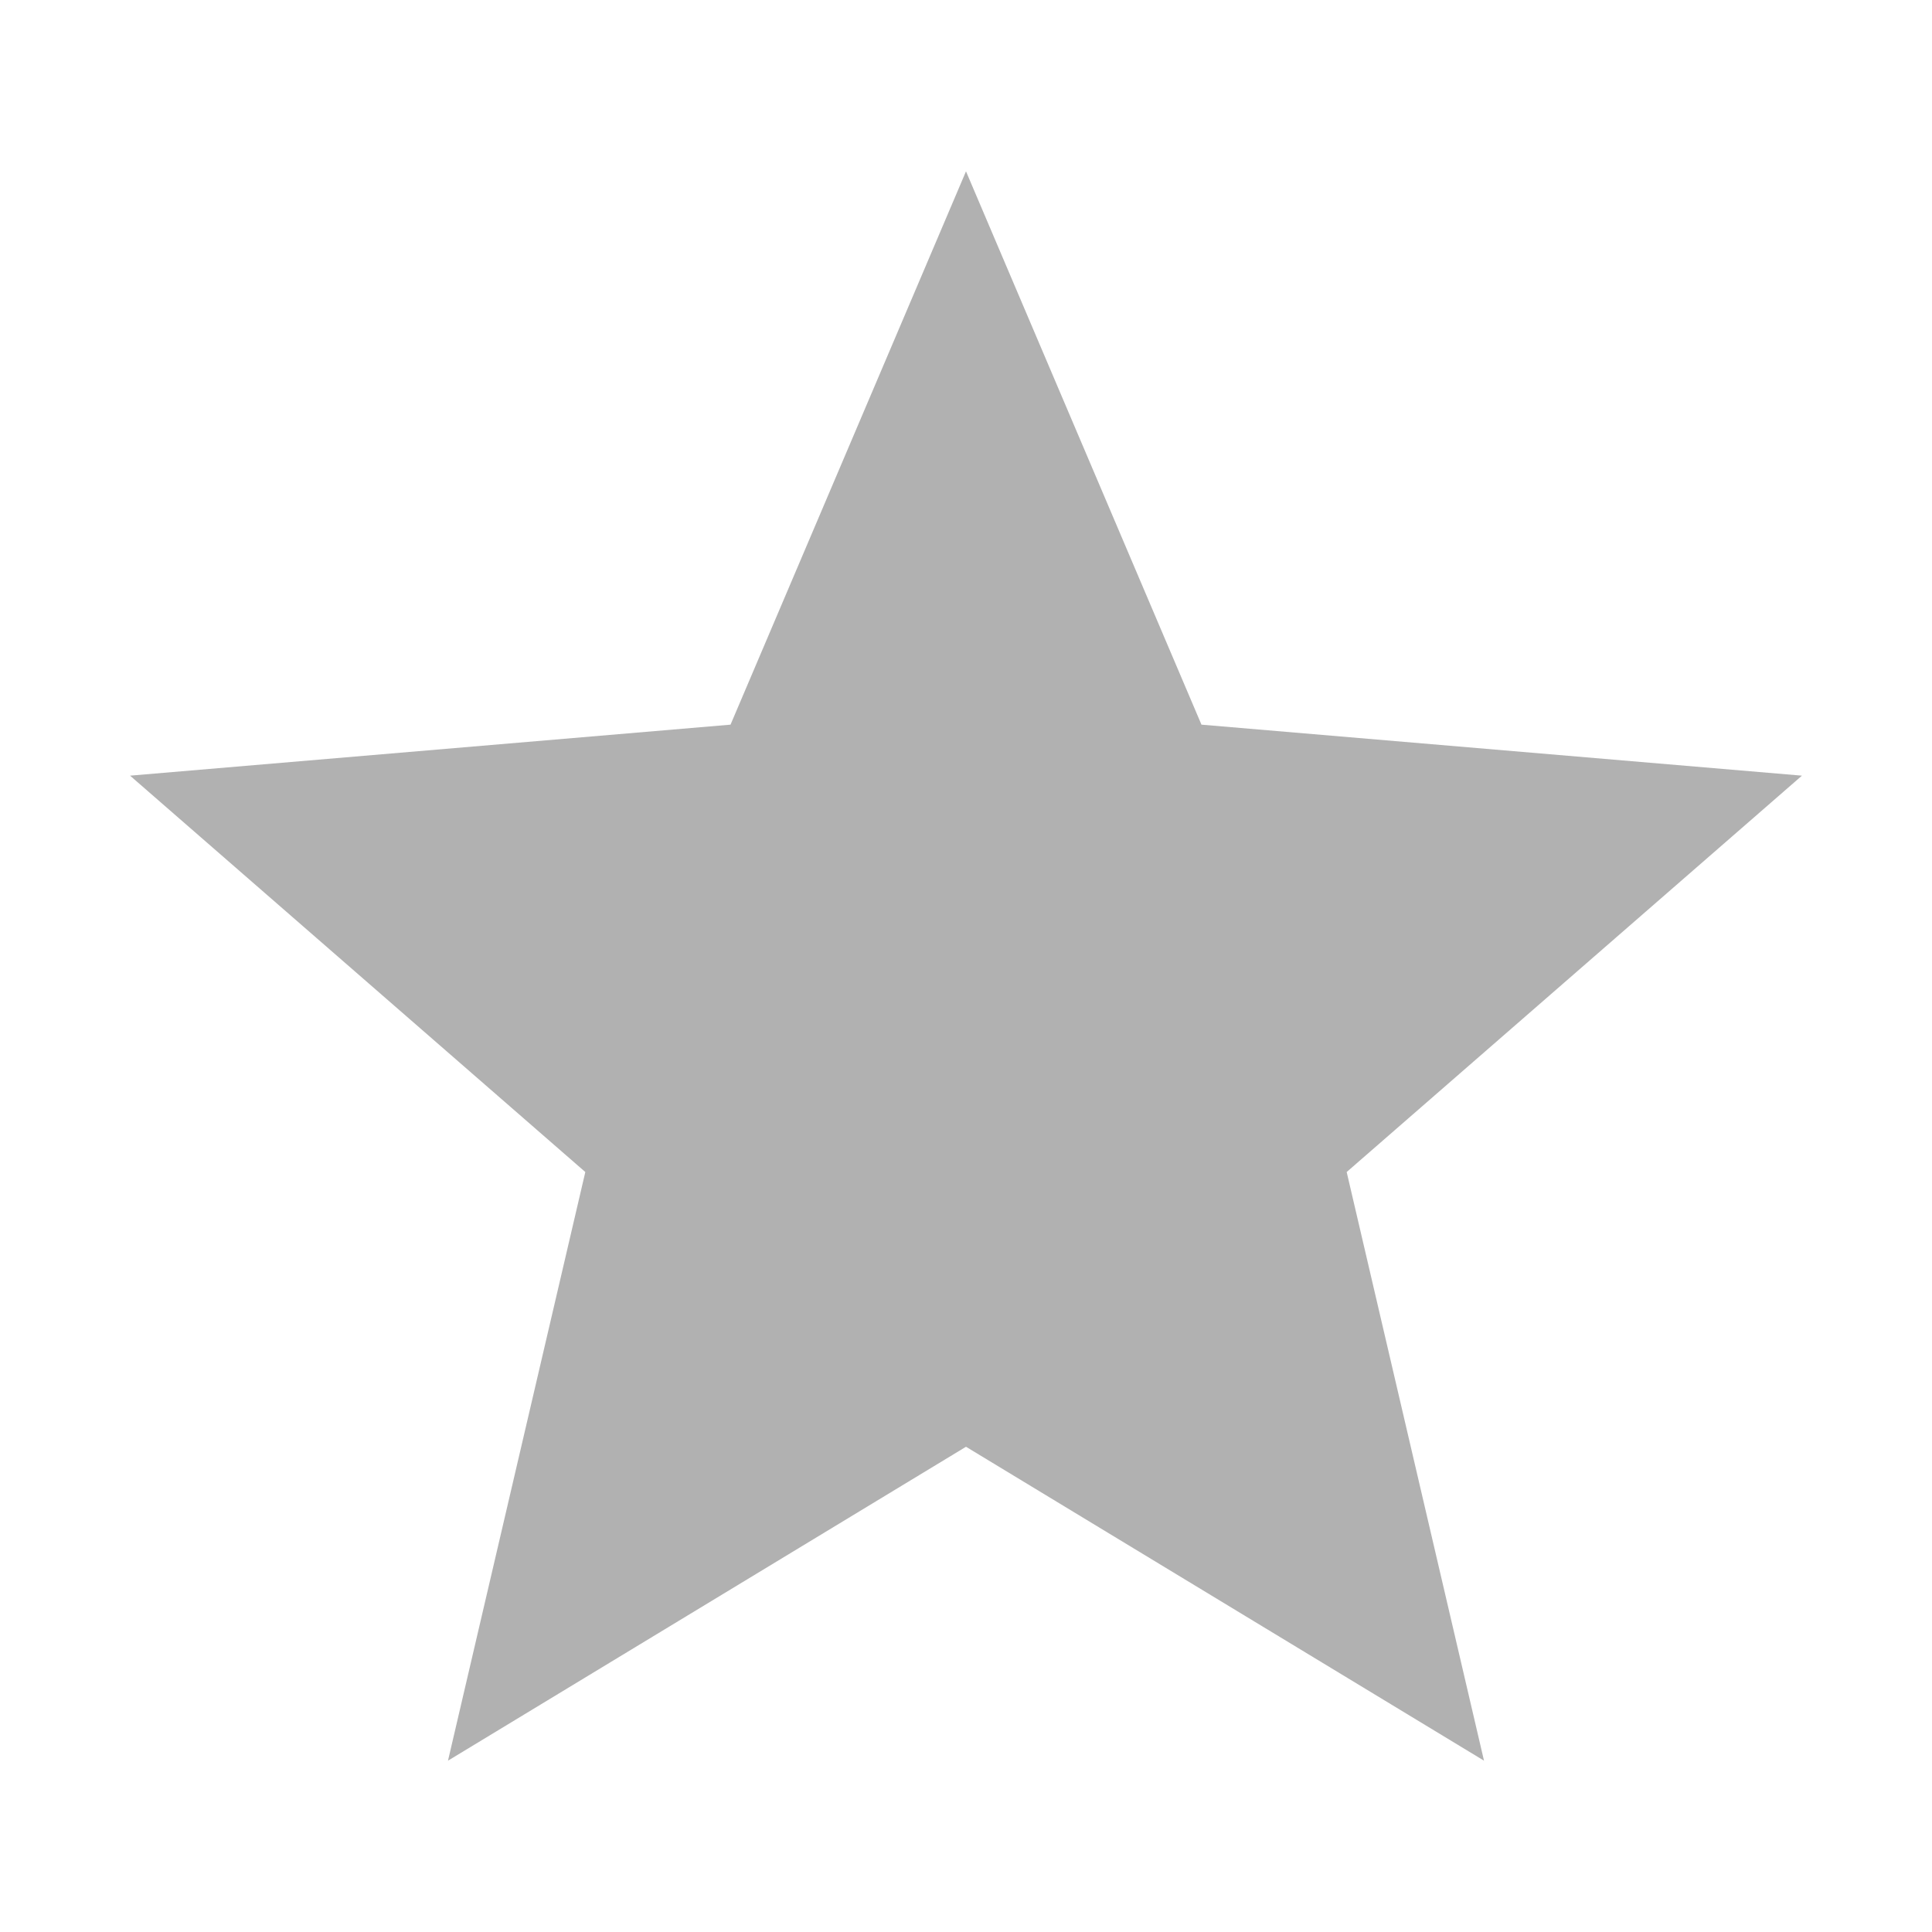 <?xml version="1.0" encoding="utf-8"?>
<!-- Generator: Adobe Illustrator 16.0.0, SVG Export Plug-In . SVG Version: 6.00 Build 0)  -->
<!DOCTYPE svg PUBLIC "-//W3C//DTD SVG 1.1//EN" "http://www.w3.org/Graphics/SVG/1.1/DTD/svg11.dtd">
<svg version="1.1" id="Ebene_1" xmlns="http://www.w3.org/2000/svg" xmlns:xlink="http://www.w3.org/1999/xlink" x="0px" y="0px"
	 width="25px" height="25px" viewBox="0 0 25 25" enable-background="new 0 0 25 25" xml:space="preserve">
<g>
	<g>
		<path fill="#B1B1B1" d="M12.5,18.721l-6.703,4.062l1.777-7.617l-5.891-5.129l7.77-0.66l3.047-7.16l3.047,7.16l7.77,0.66
			l-5.891,5.129l1.777,7.617L12.5,18.721z"/>
	</g>
</g>
</svg>
